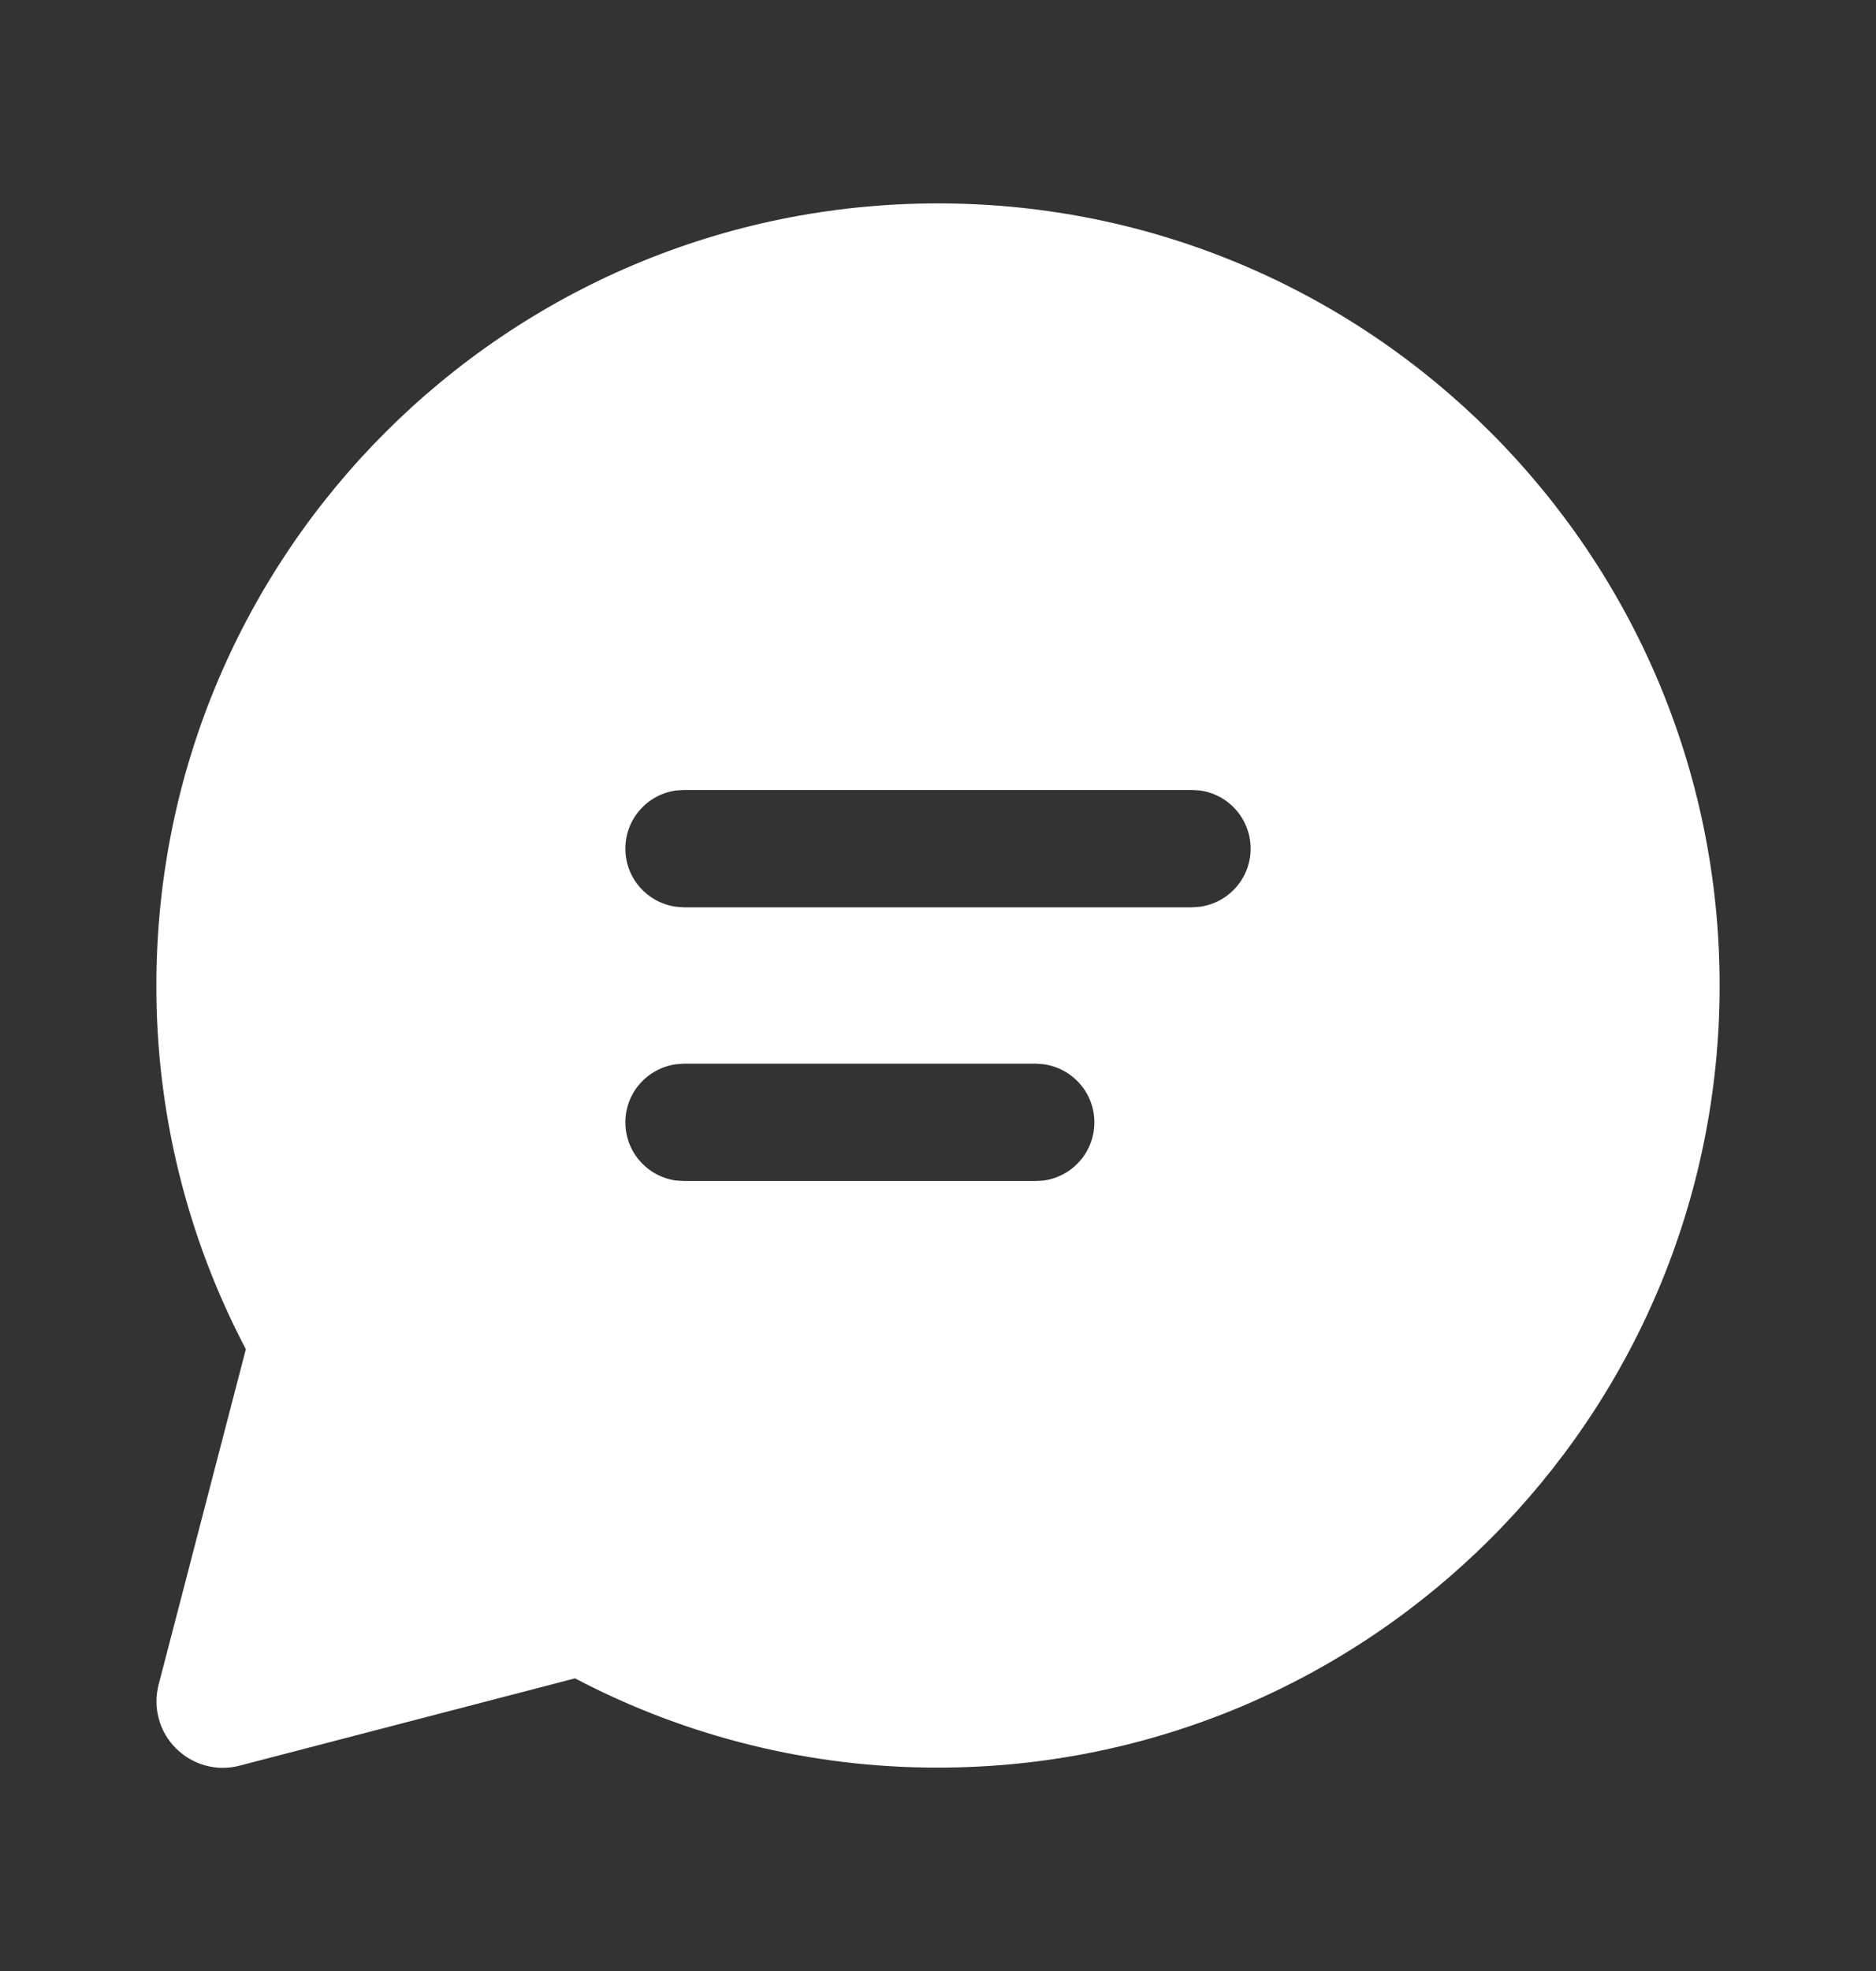 <svg width="20" height="21" viewBox="0 0 20 21" fill="none" xmlns="http://www.w3.org/2000/svg">
<rect x="0" y="0" width="20" height="21" fill="#333333" stroke="none"/>
<path d="M10 2.167C14.602 2.167 18.333 5.897 18.333 10.5C18.333 15.102 14.602 18.833 10 18.833C8.652 18.835 7.323 18.509 6.13 17.882L2.555 18.812C2.435 18.844 2.31 18.843 2.191 18.811C2.072 18.778 1.963 18.715 1.876 18.628C1.788 18.541 1.725 18.432 1.693 18.313C1.66 18.194 1.66 18.069 1.691 17.949L2.621 14.375C1.992 13.18 1.665 11.85 1.667 10.5C1.667 5.897 5.397 2.167 10 2.167ZM11.043 11.333H7.292L7.207 11.339C7.057 11.36 6.92 11.434 6.821 11.548C6.721 11.661 6.667 11.807 6.667 11.958C6.667 12.109 6.721 12.255 6.821 12.369C6.92 12.483 7.057 12.557 7.207 12.578L7.292 12.583H11.043L11.127 12.578C11.277 12.557 11.414 12.483 11.513 12.369C11.613 12.255 11.667 12.109 11.667 11.958C11.667 11.807 11.613 11.661 11.513 11.548C11.414 11.434 11.277 11.36 11.127 11.339L11.043 11.333ZM12.708 8.417H7.292L7.207 8.422C7.057 8.443 6.92 8.517 6.821 8.631C6.721 8.745 6.667 8.891 6.667 9.042C6.667 9.193 6.721 9.339 6.821 9.452C6.92 9.566 7.057 9.64 7.207 9.661L7.292 9.667H12.708L12.793 9.661C12.943 9.64 13.08 9.566 13.179 9.452C13.278 9.339 13.333 9.193 13.333 9.042C13.333 8.891 13.278 8.745 13.179 8.631C13.08 8.517 12.943 8.443 12.793 8.422L12.708 8.417Z" fill="white"/>
</svg>
